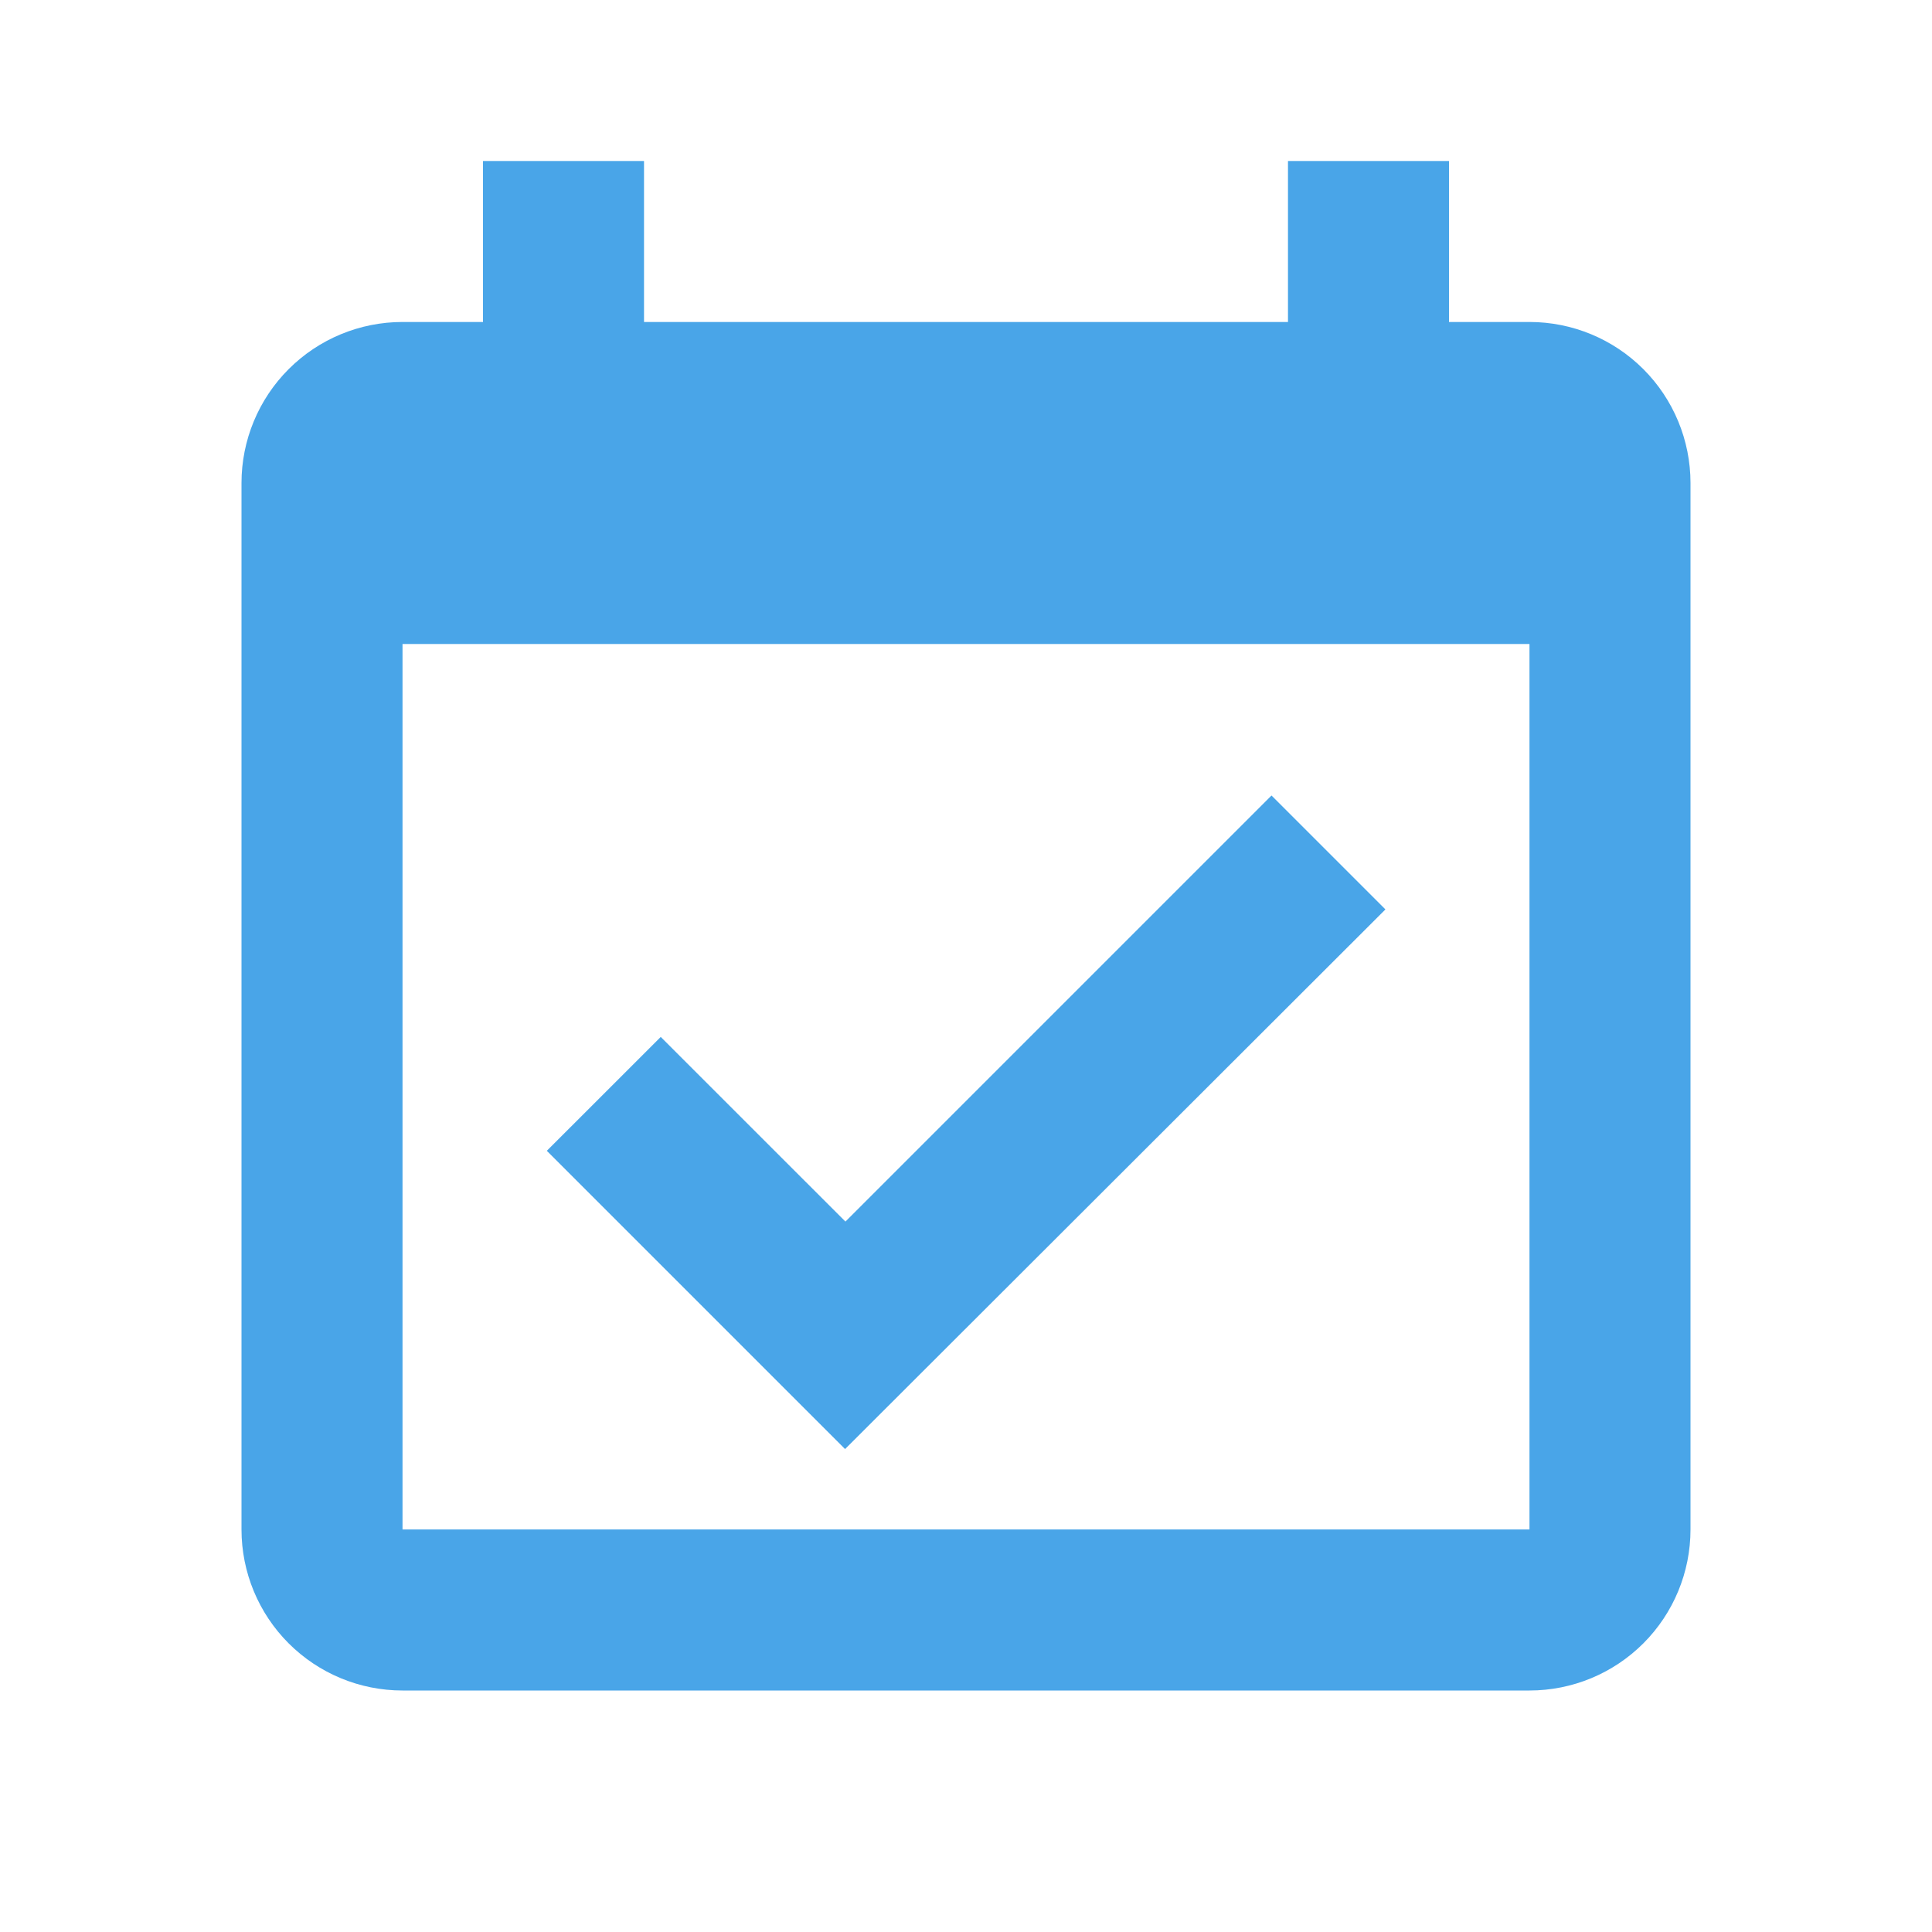 <svg width="32" height="32" viewBox="0 0 32 32" fill="none" xmlns="http://www.w3.org/2000/svg">
<path d="M13.997 24.001L9.057 19.061L10.944 17.175L14.003 20.233L21.06 13.176L22.947 15.063L13.997 24.001ZM28 8V25.333C28 26.041 27.719 26.719 27.219 27.219C26.719 27.719 26.041 28 25.333 28H6.667C5.959 28 5.281 27.719 4.781 27.219C4.281 26.719 4 26.041 4 25.333V8C4 7.293 4.281 6.614 4.781 6.114C5.281 5.614 5.959 5.333 6.667 5.333H8V2.667H10.667V5.333H21.333V2.667H24V5.333H25.333C26.041 5.333 26.719 5.614 27.219 6.114C27.719 6.614 28 7.293 28 8ZM25.333 10.667H6.667V25.333H25.333V10.667Z" fill="#49A5E8"/>
</svg>
